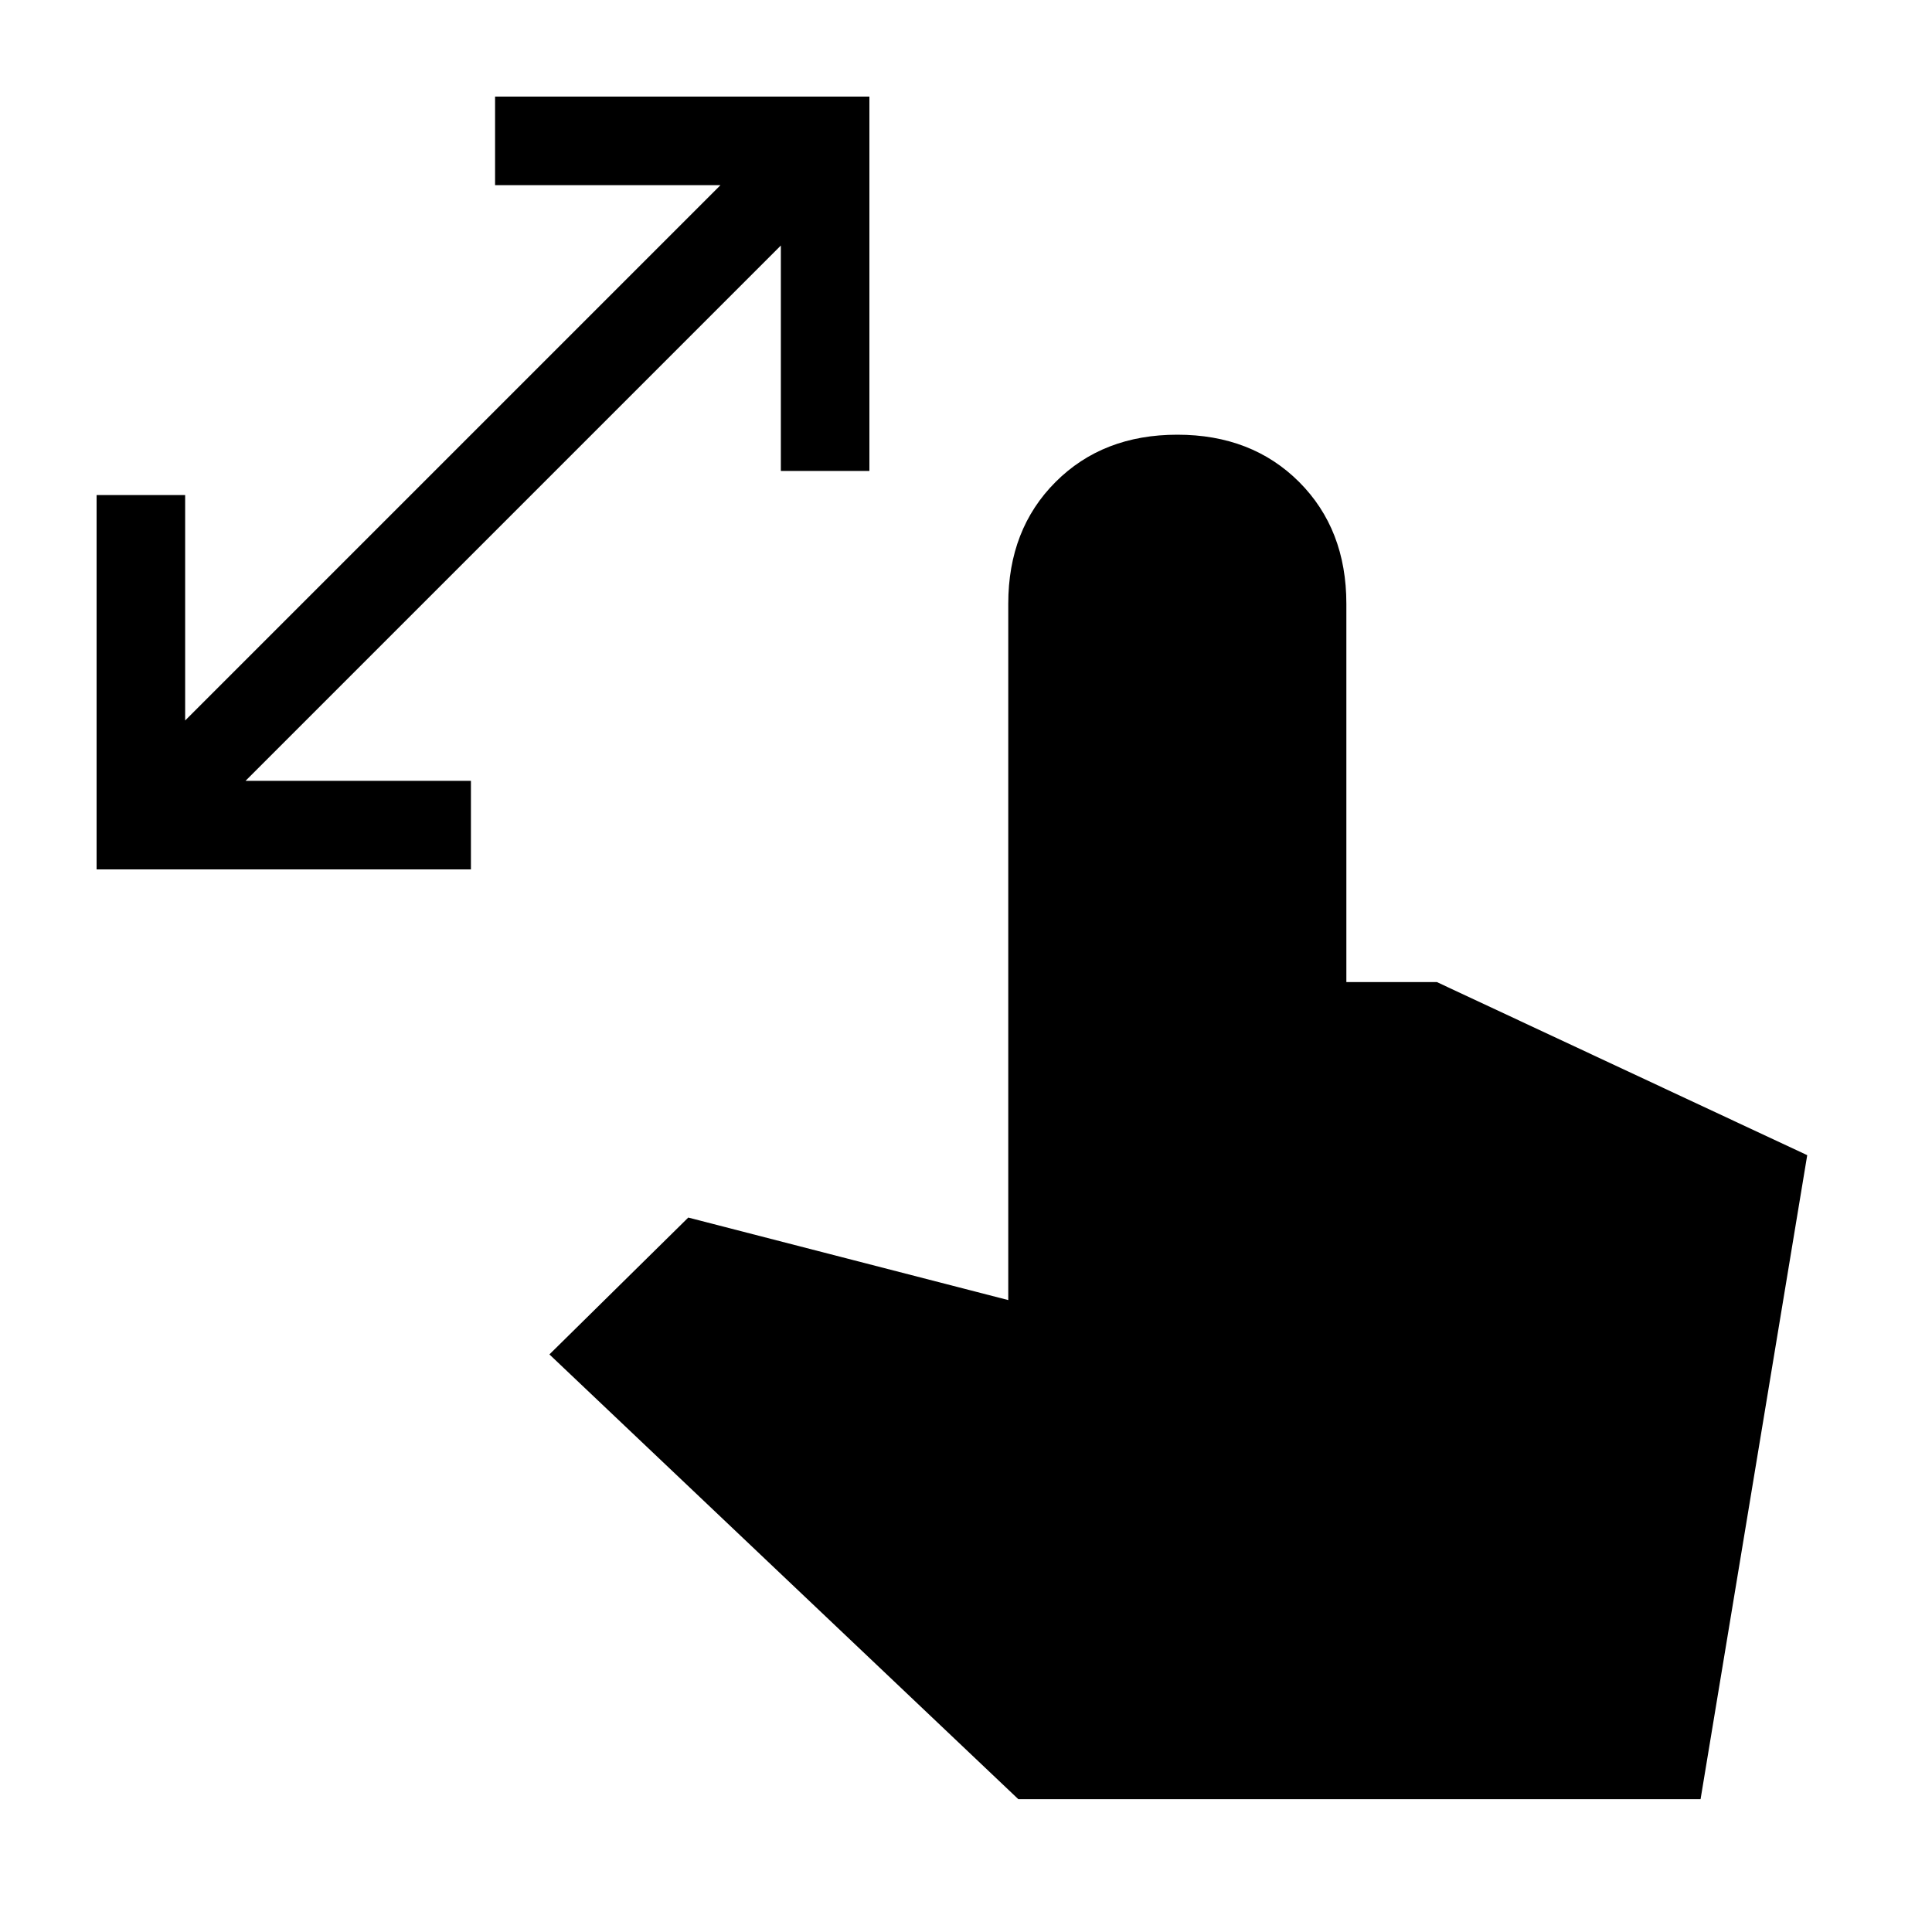 <svg xmlns="http://www.w3.org/2000/svg" height="24" width="24"><path d="M1.2 10.8V6.15h1.1v2.8L8.95 2.3h-2.8V1.2h4.65v4.65H9.7v-2.8L3.05 9.7h2.8v1.1Zm11.45 11.55-5.825-5.525 1.725-1.7 3.975 1.025V7.5q0-.925.588-1.513.587-.587 1.512-.587t1.513.587q.587.588.587 1.513v4.7h1.125l4.6 2.15-1.325 8Z"/></svg>